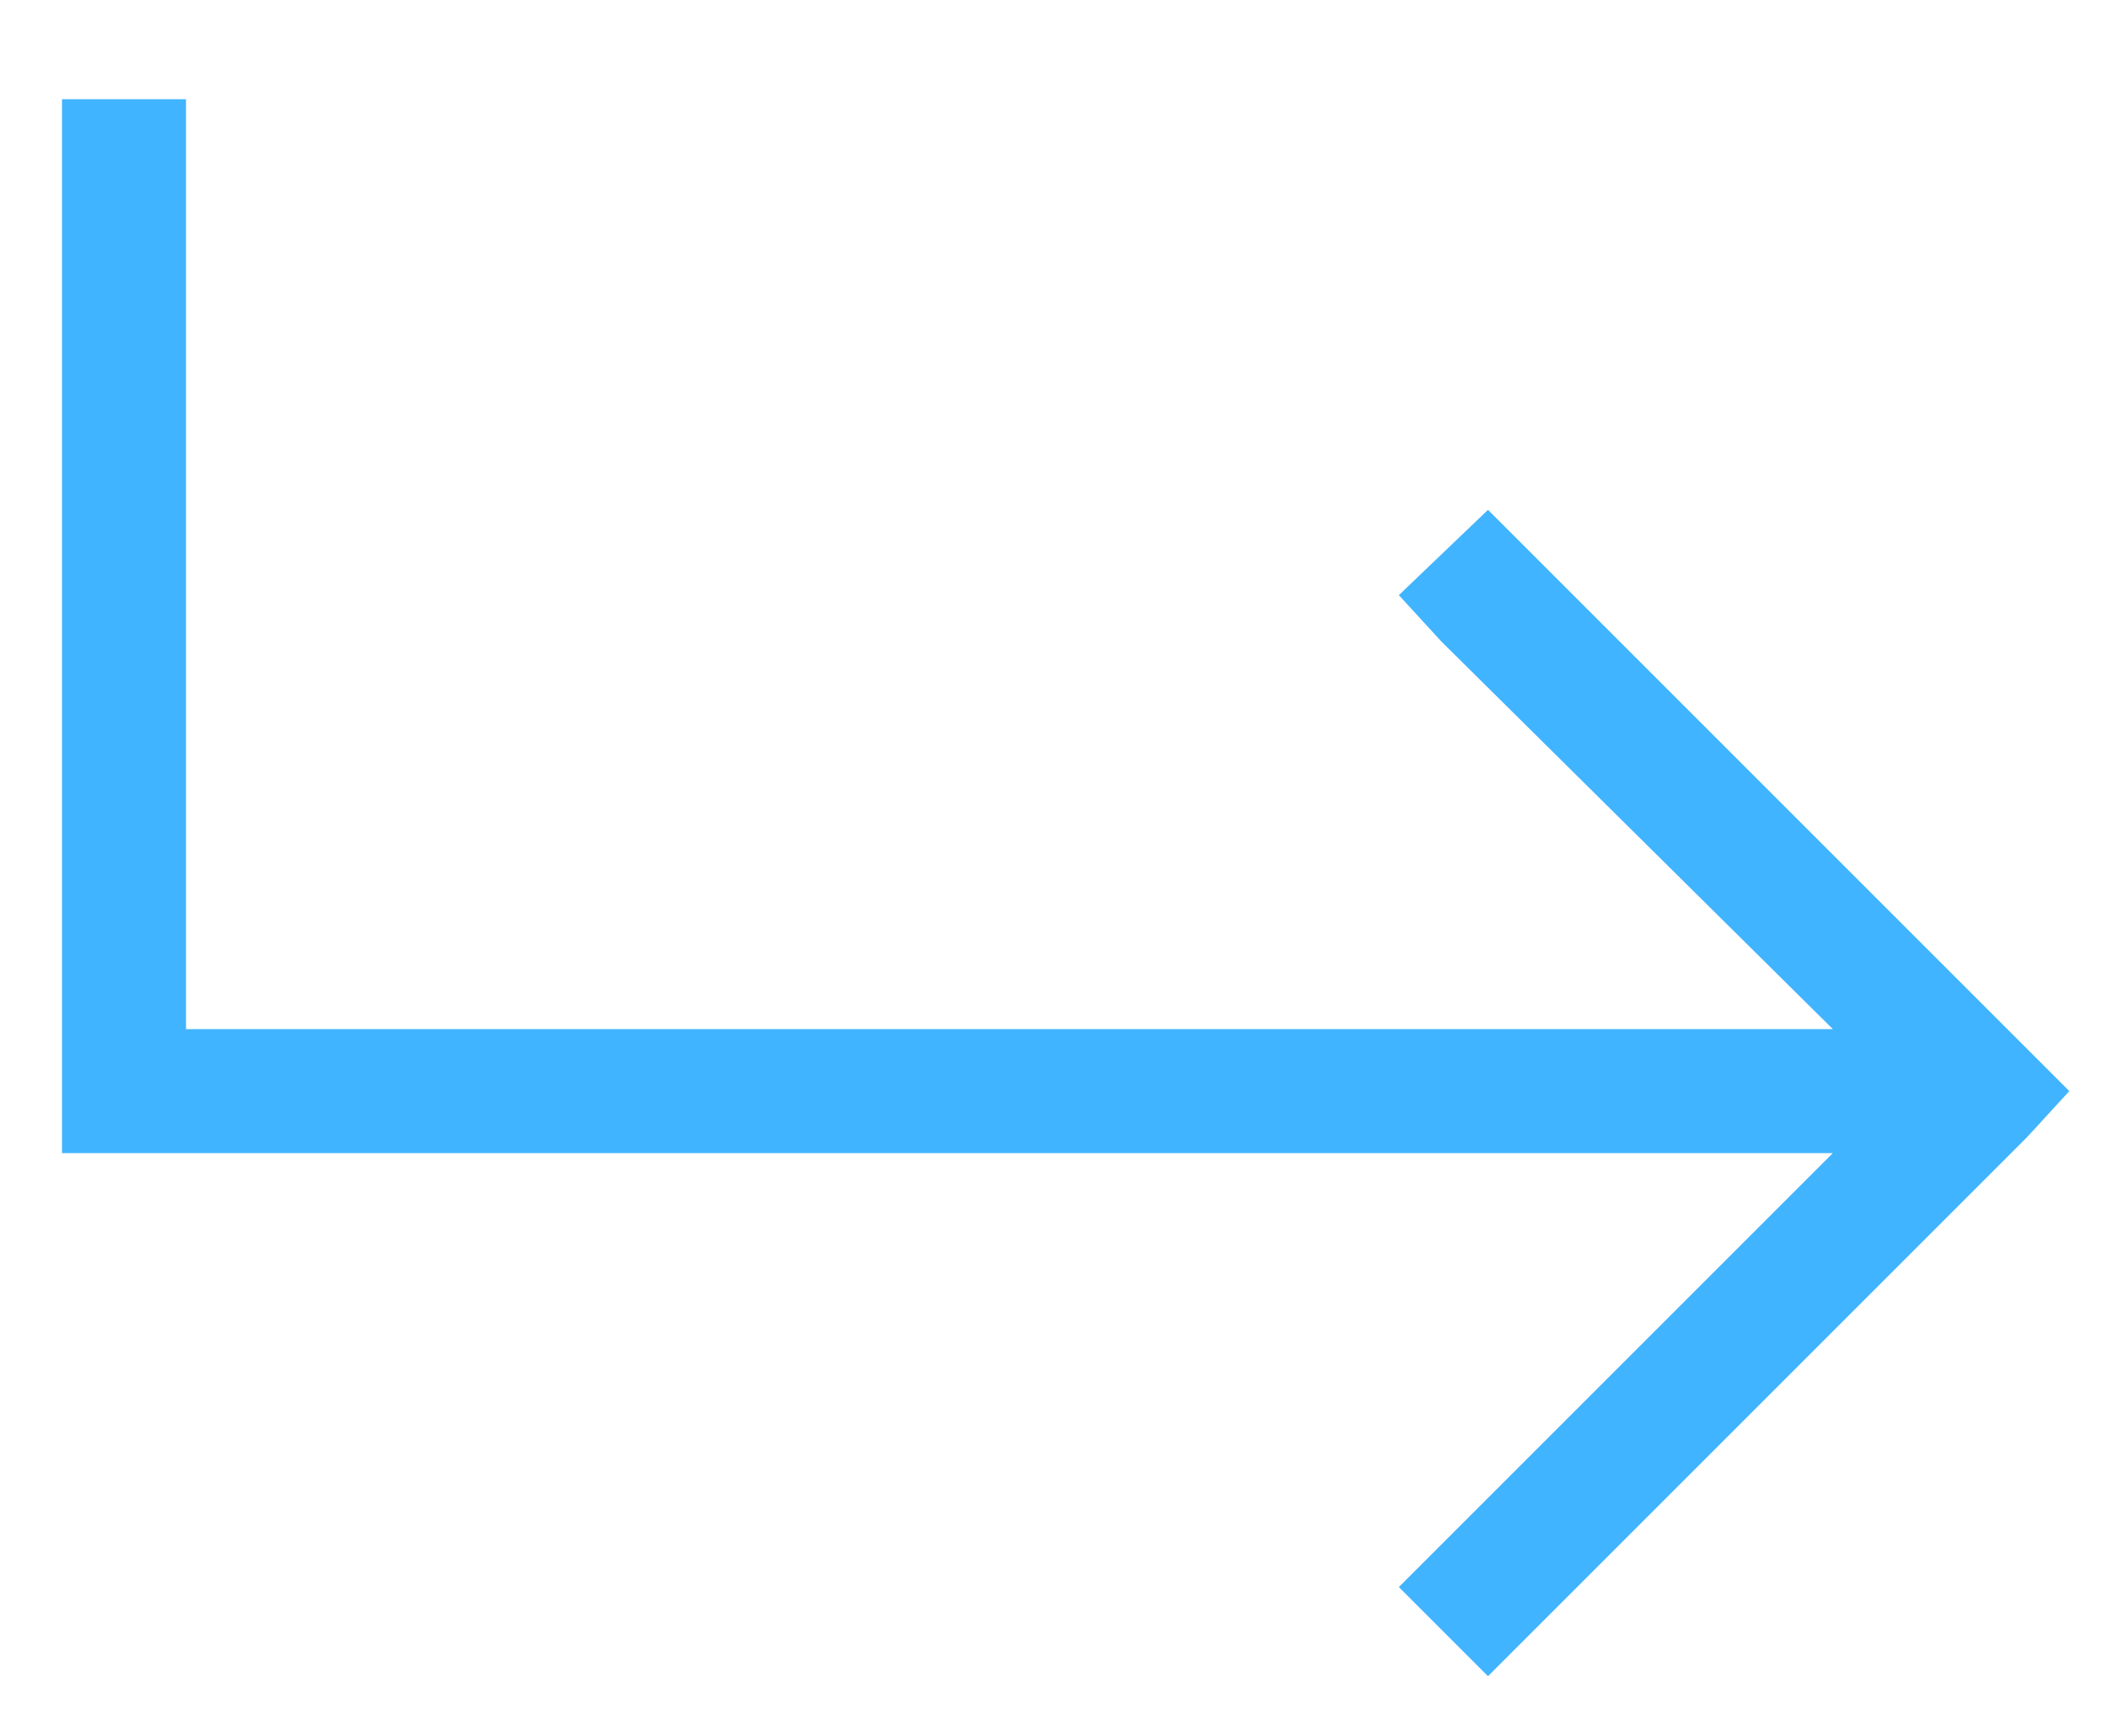 <svg width="17" height="14" viewBox="0 0 17 14" fill="none" xmlns="http://www.w3.org/2000/svg">
<path d="M1.5 1.3V8.3H14.781L11.625 5.175L11.281 4.8L12 4.112L12.344 4.456L16.344 8.456L16.688 8.8L16.344 9.175L12.344 13.175L12 13.519L11.281 12.8L11.625 12.456L14.781 9.3H1H0.5V8.8V1.3V0.8H1.5V1.3Z" fill="#41B4FF"/>
</svg>
